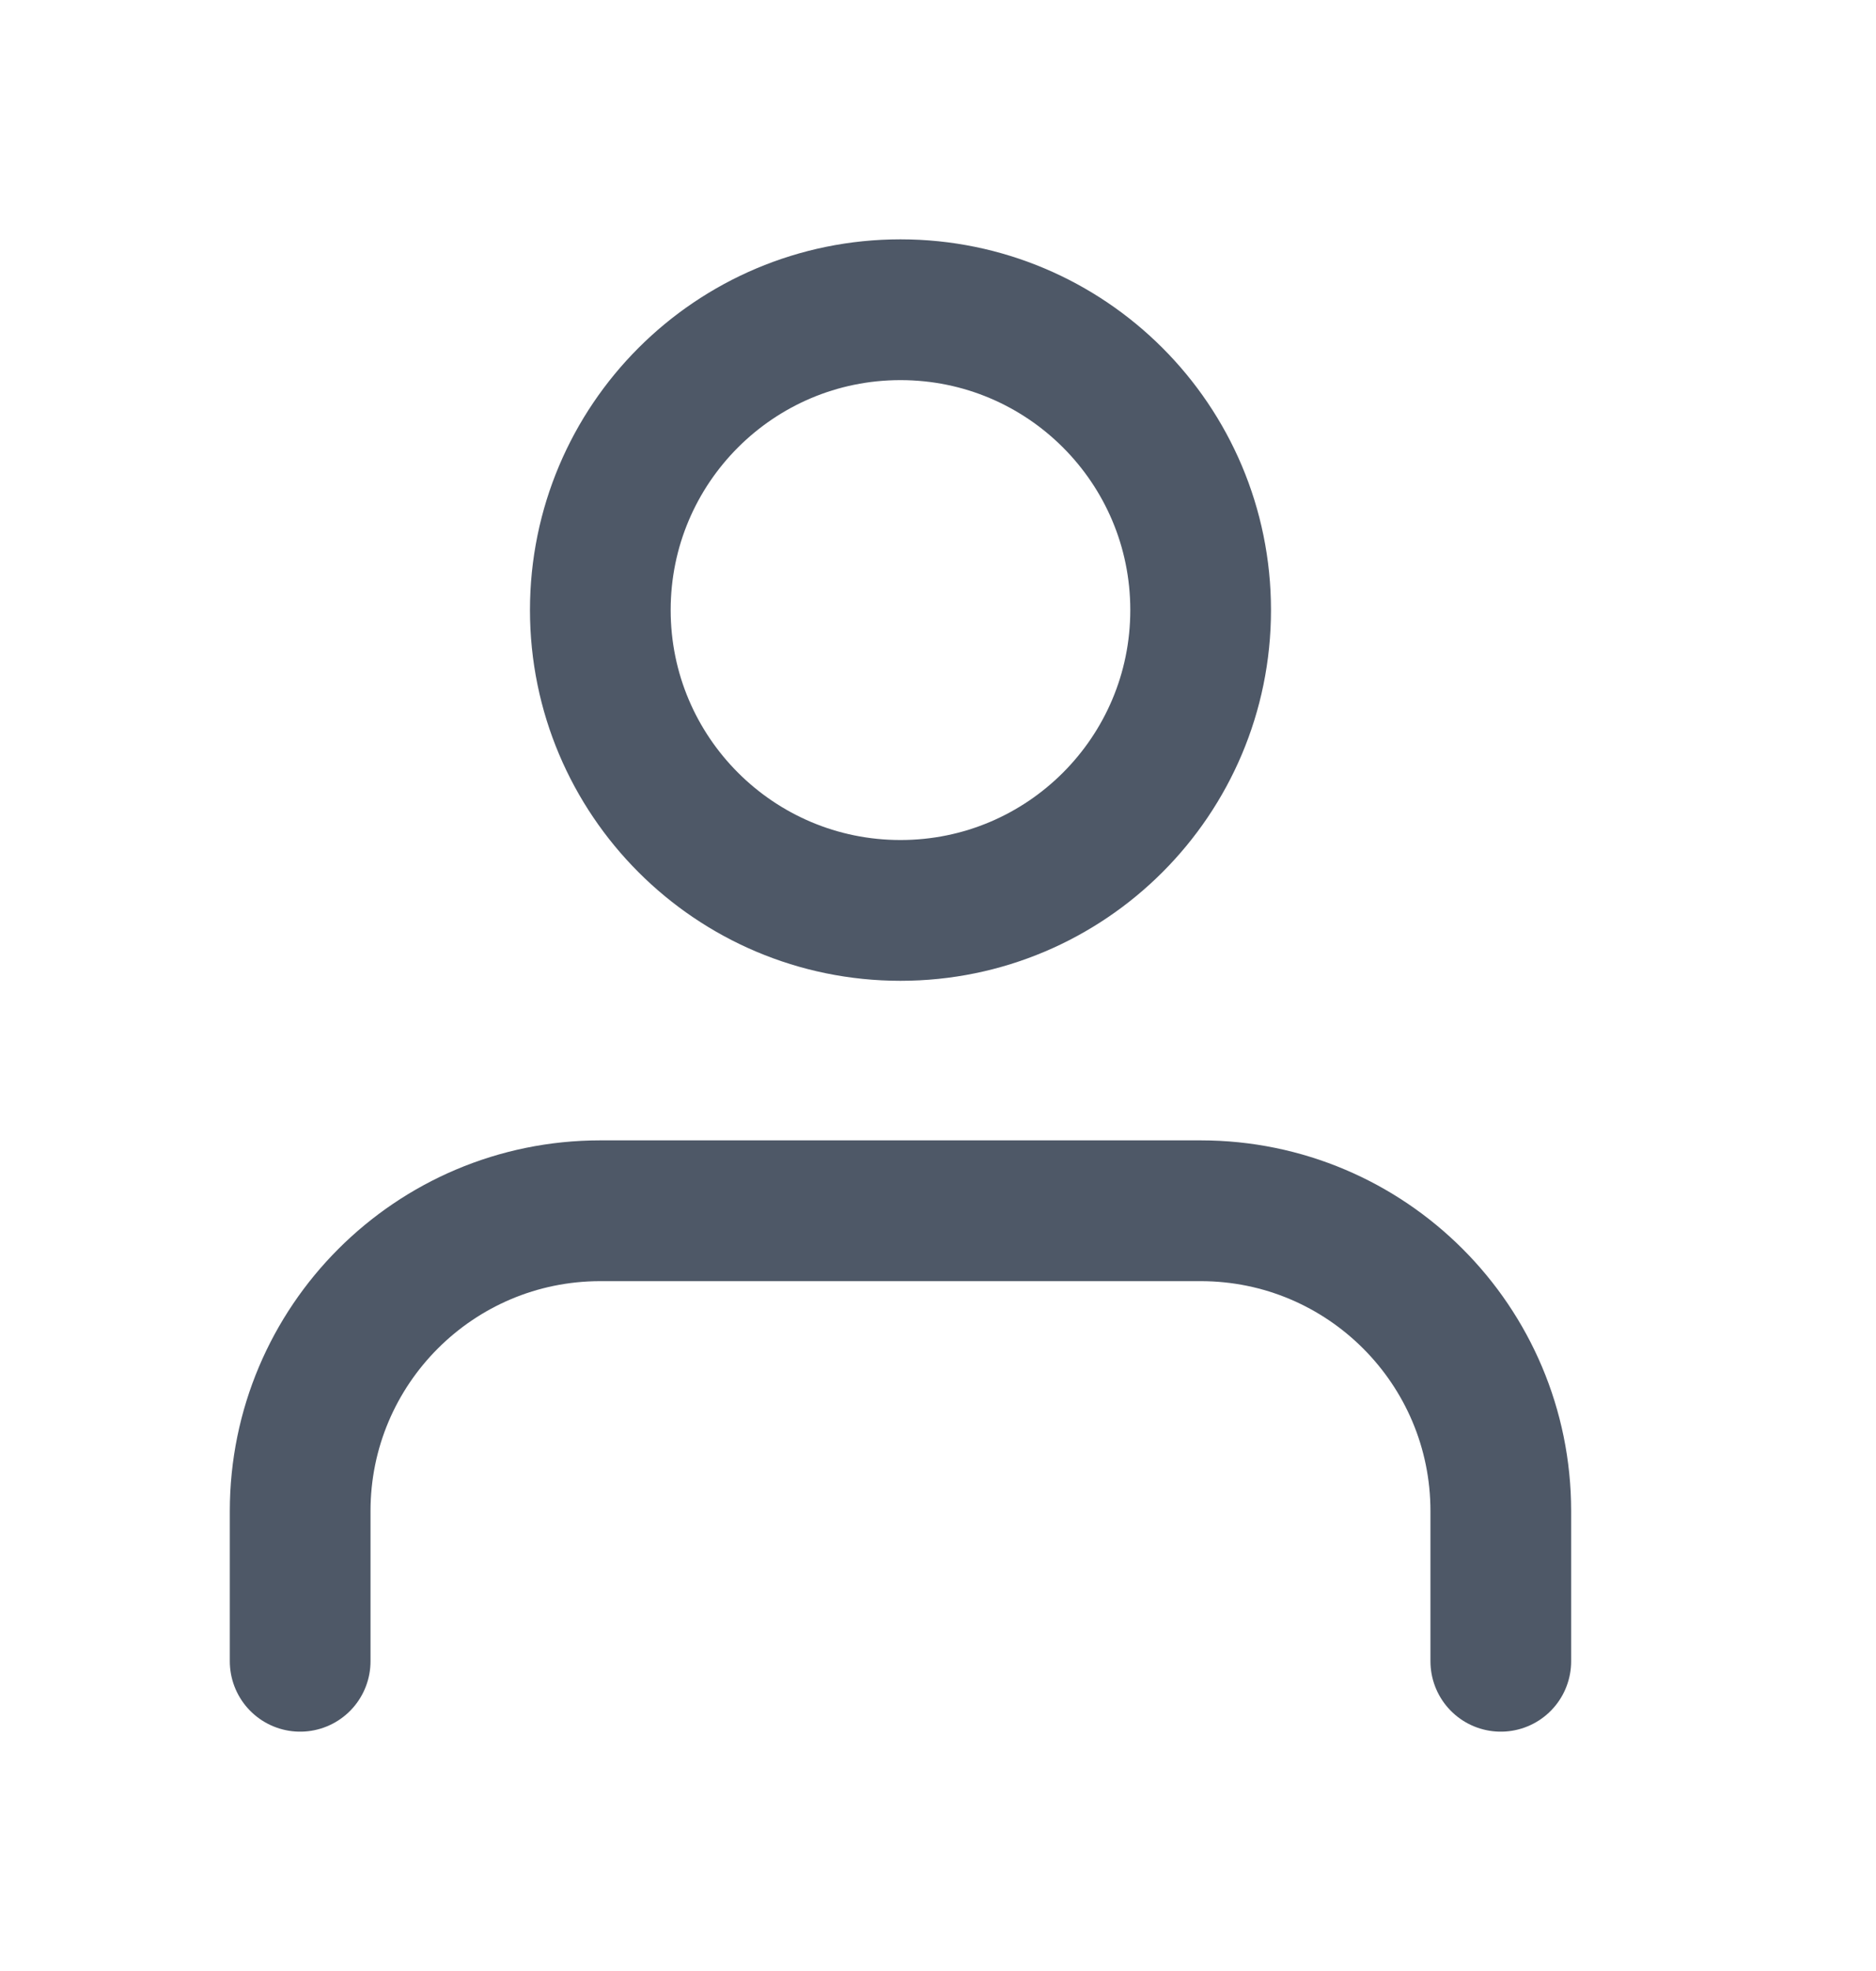 <svg width="20" height="21" viewBox="0 0 20 21" fill="none" xmlns="http://www.w3.org/2000/svg">
<path d="M16 17.7V16.1C16 14.333 14.568 12.9 12.8 12.9H6.4C4.633 12.9 3.2 14.333 3.2 16.1V17.7" stroke="#4E5867" stroke-width="1.5" stroke-linecap="round" stroke-linejoin="round"/>
<path fill-rule="evenodd" clip-rule="evenodd" d="M9.6 9.7C11.367 9.7 12.8 8.267 12.8 6.5C12.8 4.732 11.367 3.3 9.6 3.3C7.833 3.3 6.4 4.732 6.4 6.5C6.4 8.267 7.833 9.7 9.6 9.7Z" stroke="#4E5867" stroke-width="1.5" stroke-linecap="round" stroke-linejoin="round"/>
</svg>

